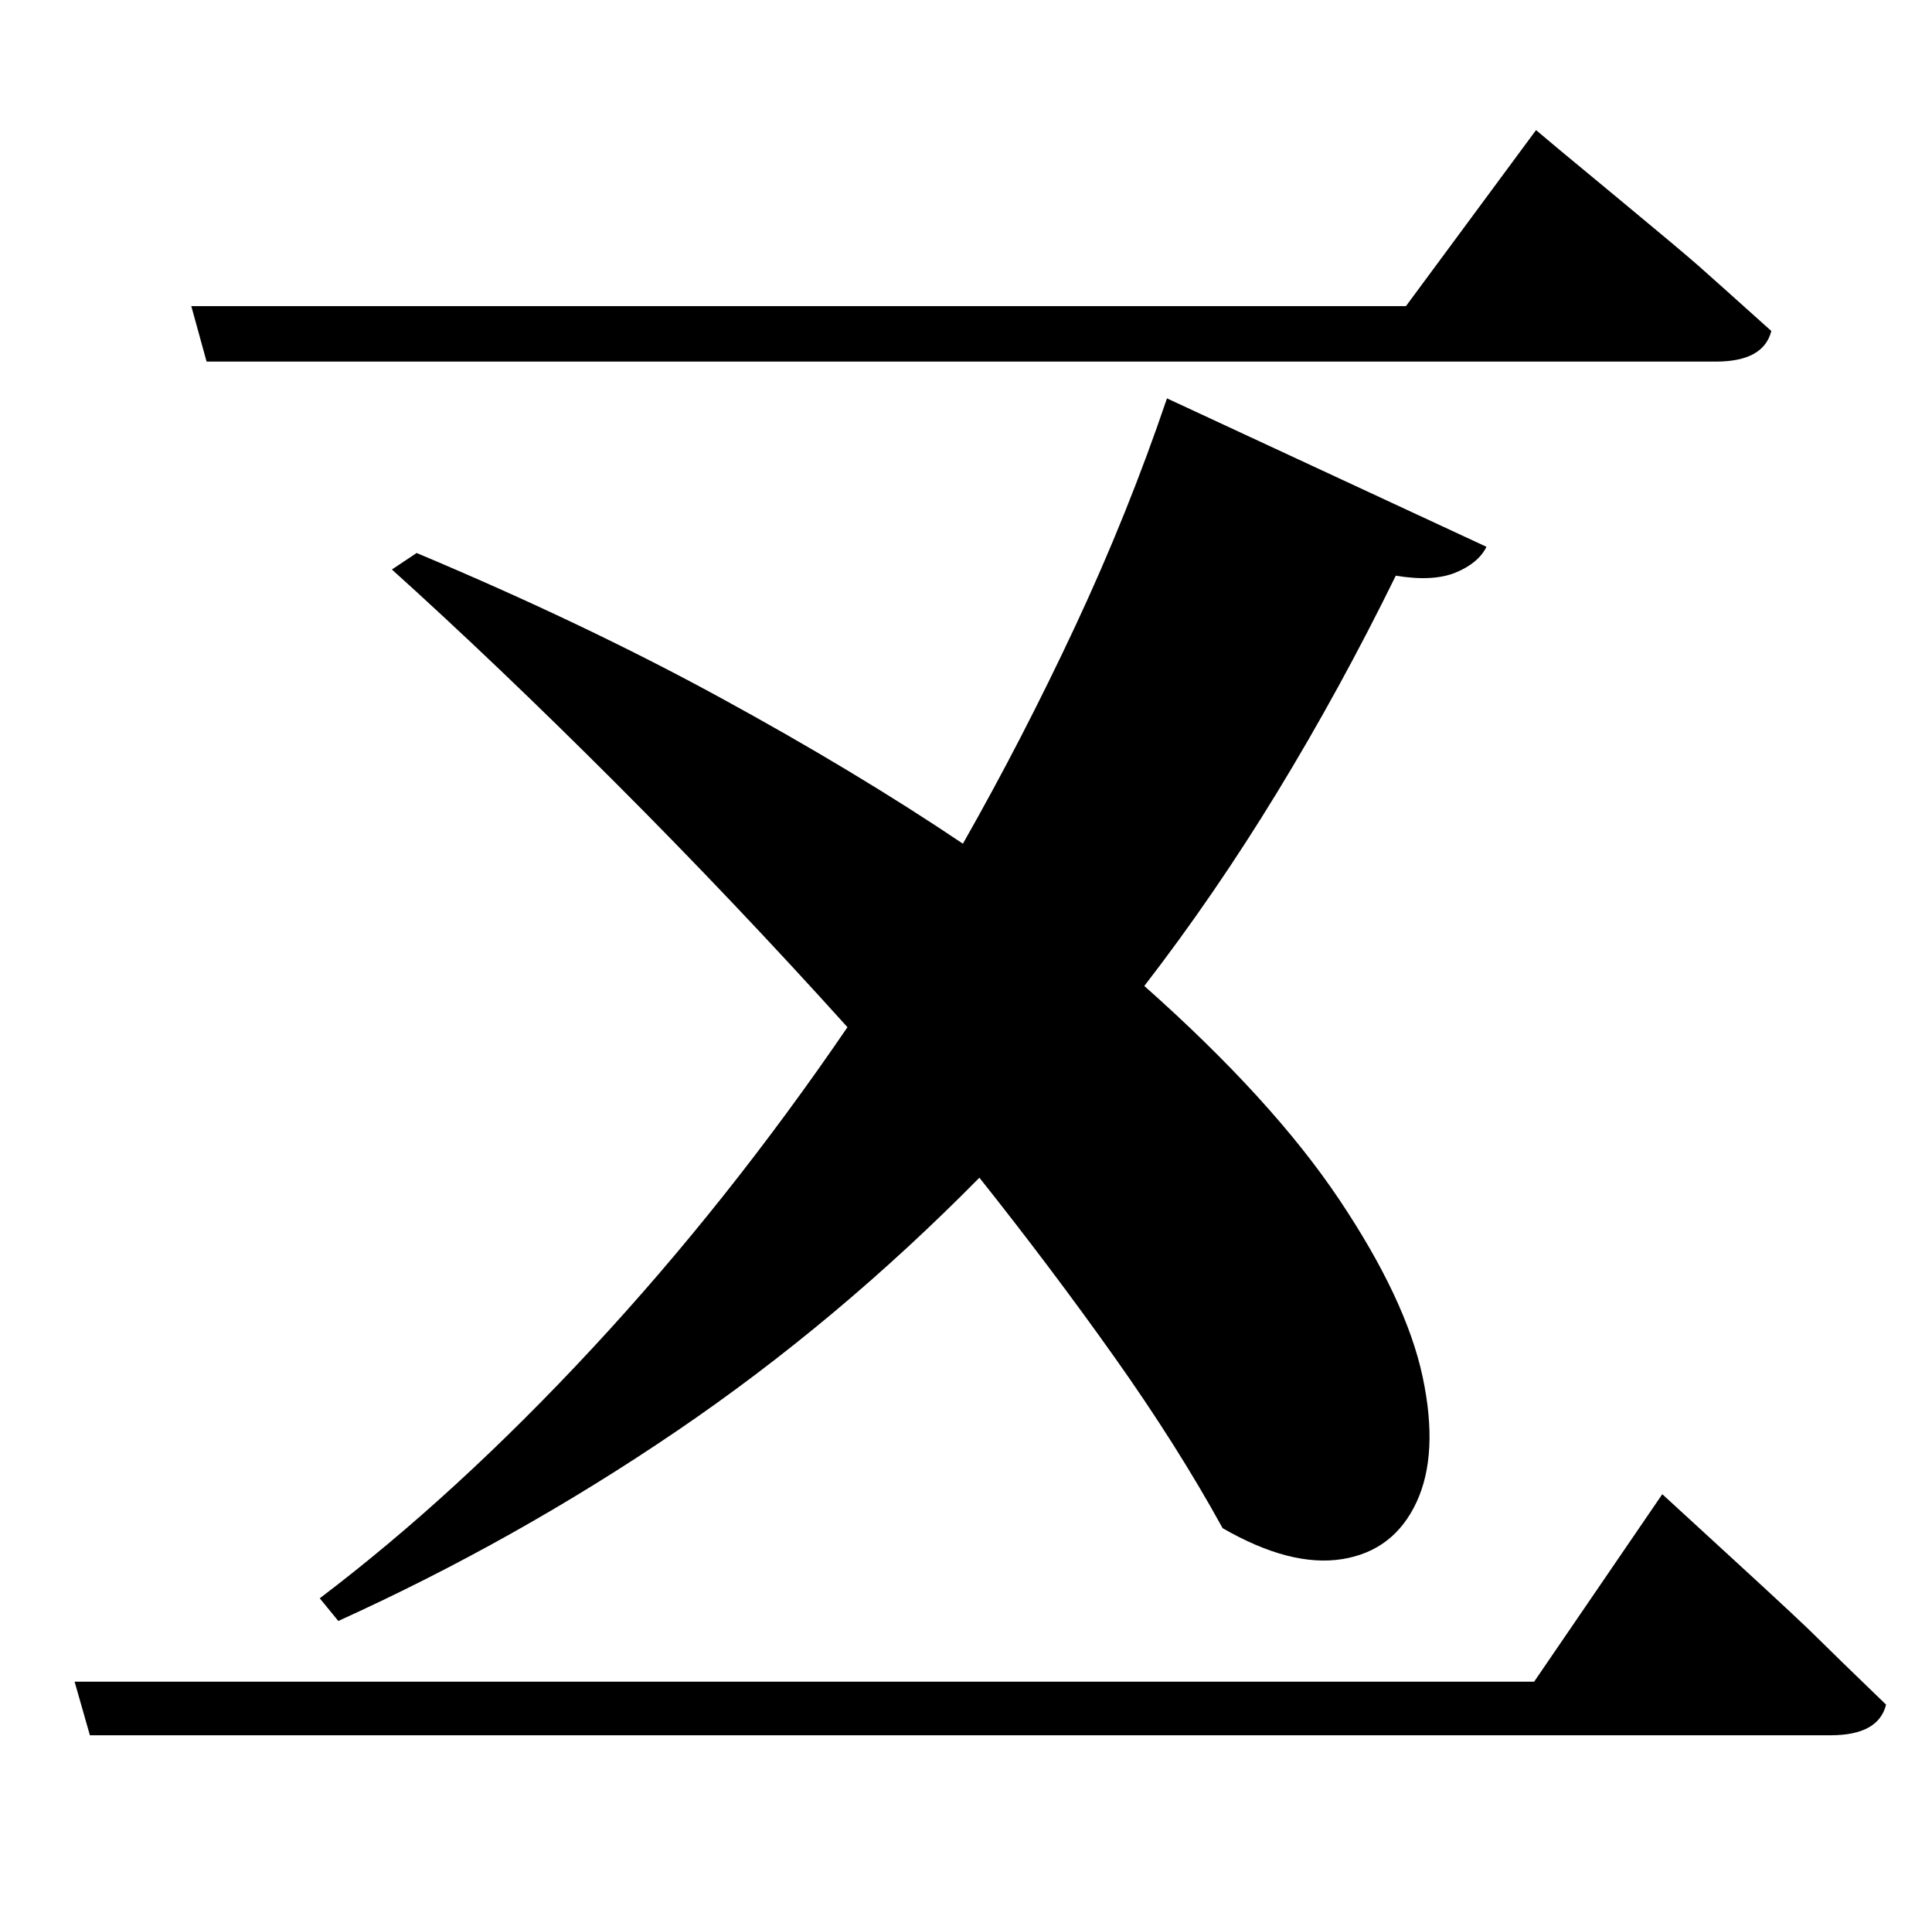 <?xml version="1.0" encoding="UTF-8" standalone="no"?>
<svg
   xmlns:dc="http://purl.org/dc/elements/1.1/"
   xmlns:cc="http://creativecommons.org/ns#"
   xmlns:rdf="http://www.w3.org/1999/02/22-rdf-syntax-ns#"
   xmlns:svg="http://www.w3.org/2000/svg"
   xmlns="http://www.w3.org/2000/svg"
   xmlns:sodipodi="http://sodipodi.sourceforge.net/DTD/sodipodi-0.dtd"
   xmlns:inkscape="http://www.inkscape.org/namespaces/inkscape"
   version="1.1"
   viewBox="-10 0 1010 1000"
   id="svg12"
   sodipodi:docname="五 copy.svg"
   inkscape:version="1.0.1 (c497b03c, 2020-09-10)">
  <defs
     id="defs16" />
  <sodipodi:namedview
     pagecolor="#ffffff"
     bordercolor="#666666"
     borderopacity="1"
     objecttolerance="10"
     gridtolerance="10"
     guidetolerance="10"
     inkscape:pageopacity="0"
     inkscape:pageshadow="2"
     inkscape:window-width="1131"
     inkscape:window-height="986"
     id="namedview14"
     showgrid="false"
     inkscape:zoom="0.58646222"
     inkscape:cx="481.47164"
     inkscape:cy="529.83656"
     inkscape:window-x="0"
     inkscape:window-y="23"
     inkscape:window-maximized="0"
     inkscape:current-layer="svg12" />
  <path
     id="path91"
     d="M 769 879 L 252 879 L 39 879 L 47 907 L 957 907 C 973.667 907 983.333 901.667 986 891 C 967.333 873 955.333 861.333 950 856 C 944.667 850.667 931.833 838.667 911.5 820 L 881 792 L 869 781 L 802 879 L 769 879 z "
     transform="translate(-10)" />
  <path
     id="path89"
     d="M 803 68 L 735 160 L 100 160 L 108 189 L 401 189 L 525 189 L 897 189 C 913.667 189 923.333 183.667 926 173 C 906.333 155.333 893.667 144 888 139 C 882.333 134 868.833 122.667 847.5 105 L 815.5 78.5 L 803 68 z "
     transform="translate(-10)" />
  <path
     style="stroke-width:1.078"
     d="m 600.066,208.221 167.034,77.59 q -4.311,8.621 -16.165,13.47 -11.854,4.849 -31.251,1.616 -29.096,59.27 -61.964,113.152 -32.868,53.882 -69.508,101.298 66.814,59.27 101.837,111.535 35.023,52.265 43.644,92.677 8.621,40.411 -3.233,65.736 -11.854,25.324 -38.795,29.635 -26.941,4.311 -62.503,-16.165 -23.708,-43.105 -56.576,-89.444 -32.868,-46.338 -70.585,-93.754 -74.357,75.435 -158.413,132.549 -84.056,57.115 -176.732,99.143 L 157.157,835.406 Q 228.281,781.524 299.405,705.012 370.529,628.5 433.032,536.901 373.762,471.165 311.798,409.201 249.834,347.237 194.874,297.665 l 12.932,-8.621 q 87.289,36.64 158.413,75.435 71.124,38.795 127.161,76.512 31.251,-54.959 58.731,-113.691 27.48,-58.731 47.955,-119.079 z"
     id="path111" />
</svg>
